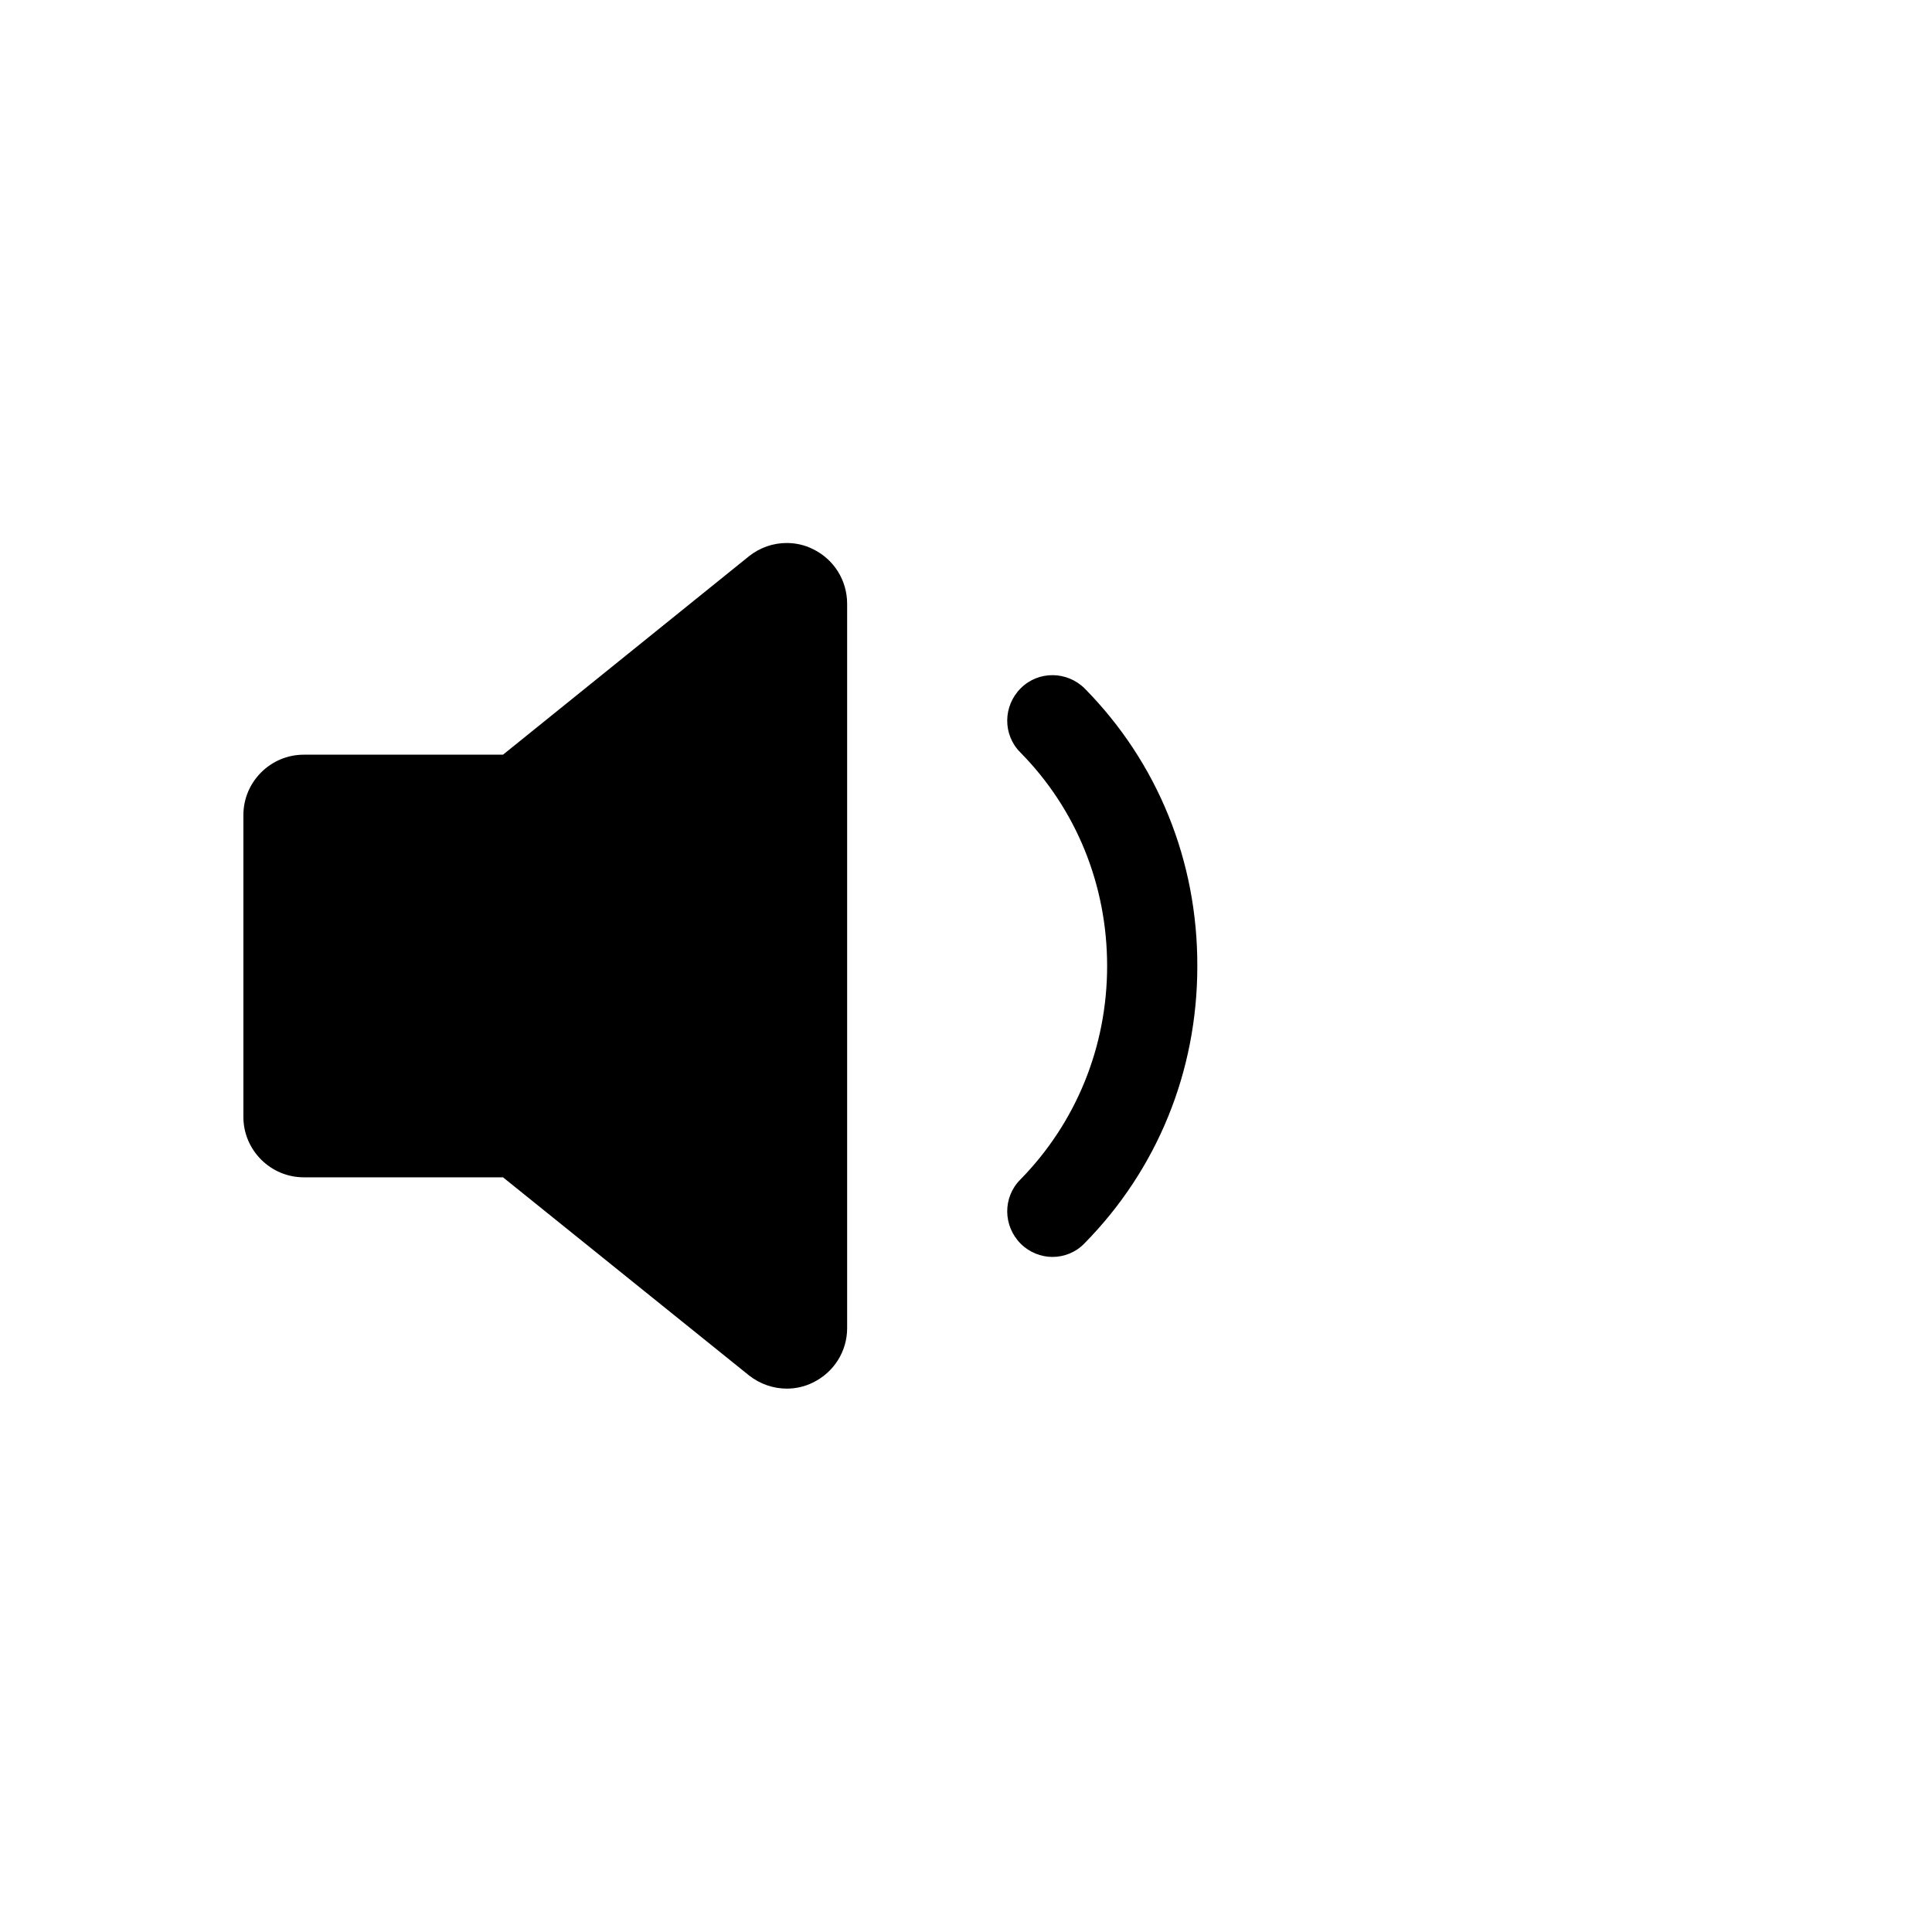 <?xml version="1.0" encoding="UTF-8" standalone="no"?>
<svg
   xmlns:dc="http://purl.org/dc/elements/1.1/"
   xmlns:cc="http://creativecommons.org/ns#"
   xmlns:rdf="http://www.w3.org/1999/02/22-rdf-syntax-ns#"
   xmlns:svg="http://www.w3.org/2000/svg"
   xmlns="http://www.w3.org/2000/svg"
   height="1000"
   width="1000"
   id="svg8"
   version="1.1"
   viewBox="0 0 1000 1000">
  <defs
     id="defs12" />
  <path
     style="stroke-width:1.953"
     id="path2"
     d="m 420.703,284.18 c -4.297,-2.148 -8.984,-3.125 -13.477,-3.125 -7.031,0 -13.867,2.344 -19.531,6.836 L 260.351,390.626 H 157.227 c -17.187,0 -31.25,14.062 -31.25,31.25 v 156.25 c 0,17.187 14.062,31.25 31.25,31.25 h 103.125 l 127.344,102.539 c 5.664,4.492 12.695,6.836 19.531,6.836 4.492,0 9.18,-0.977 13.477,-3.125 10.937,-5.273 17.773,-16.211 17.773,-28.125 V 312.501 c 0,-12.109 -6.836,-23.047 -17.773,-28.32 z" />
  <path
     style="stroke-width:1.953"
     id="path6"
     d="m 561.523,356.446 c -9.18,-9.18 -24.023,-9.375 -33.203,-0.195 -9.18,9.18 -9.375,24.023 -0.195,33.203 28.906,29.297 44.922,68.555 44.922,110.547 0,41.797 -16.016,81.055 -44.922,110.547 -9.18,9.18 -8.984,24.023 0.195,33.203 4.492,4.492 10.547,6.836 16.406,6.836 6.055,0 12.109,-2.344 16.602,-7.031 37.695,-38.281 58.398,-89.062 58.398,-143.359 0.195,-54.492 -20.508,-105.469 -58.203,-143.75 z" />
</svg>
